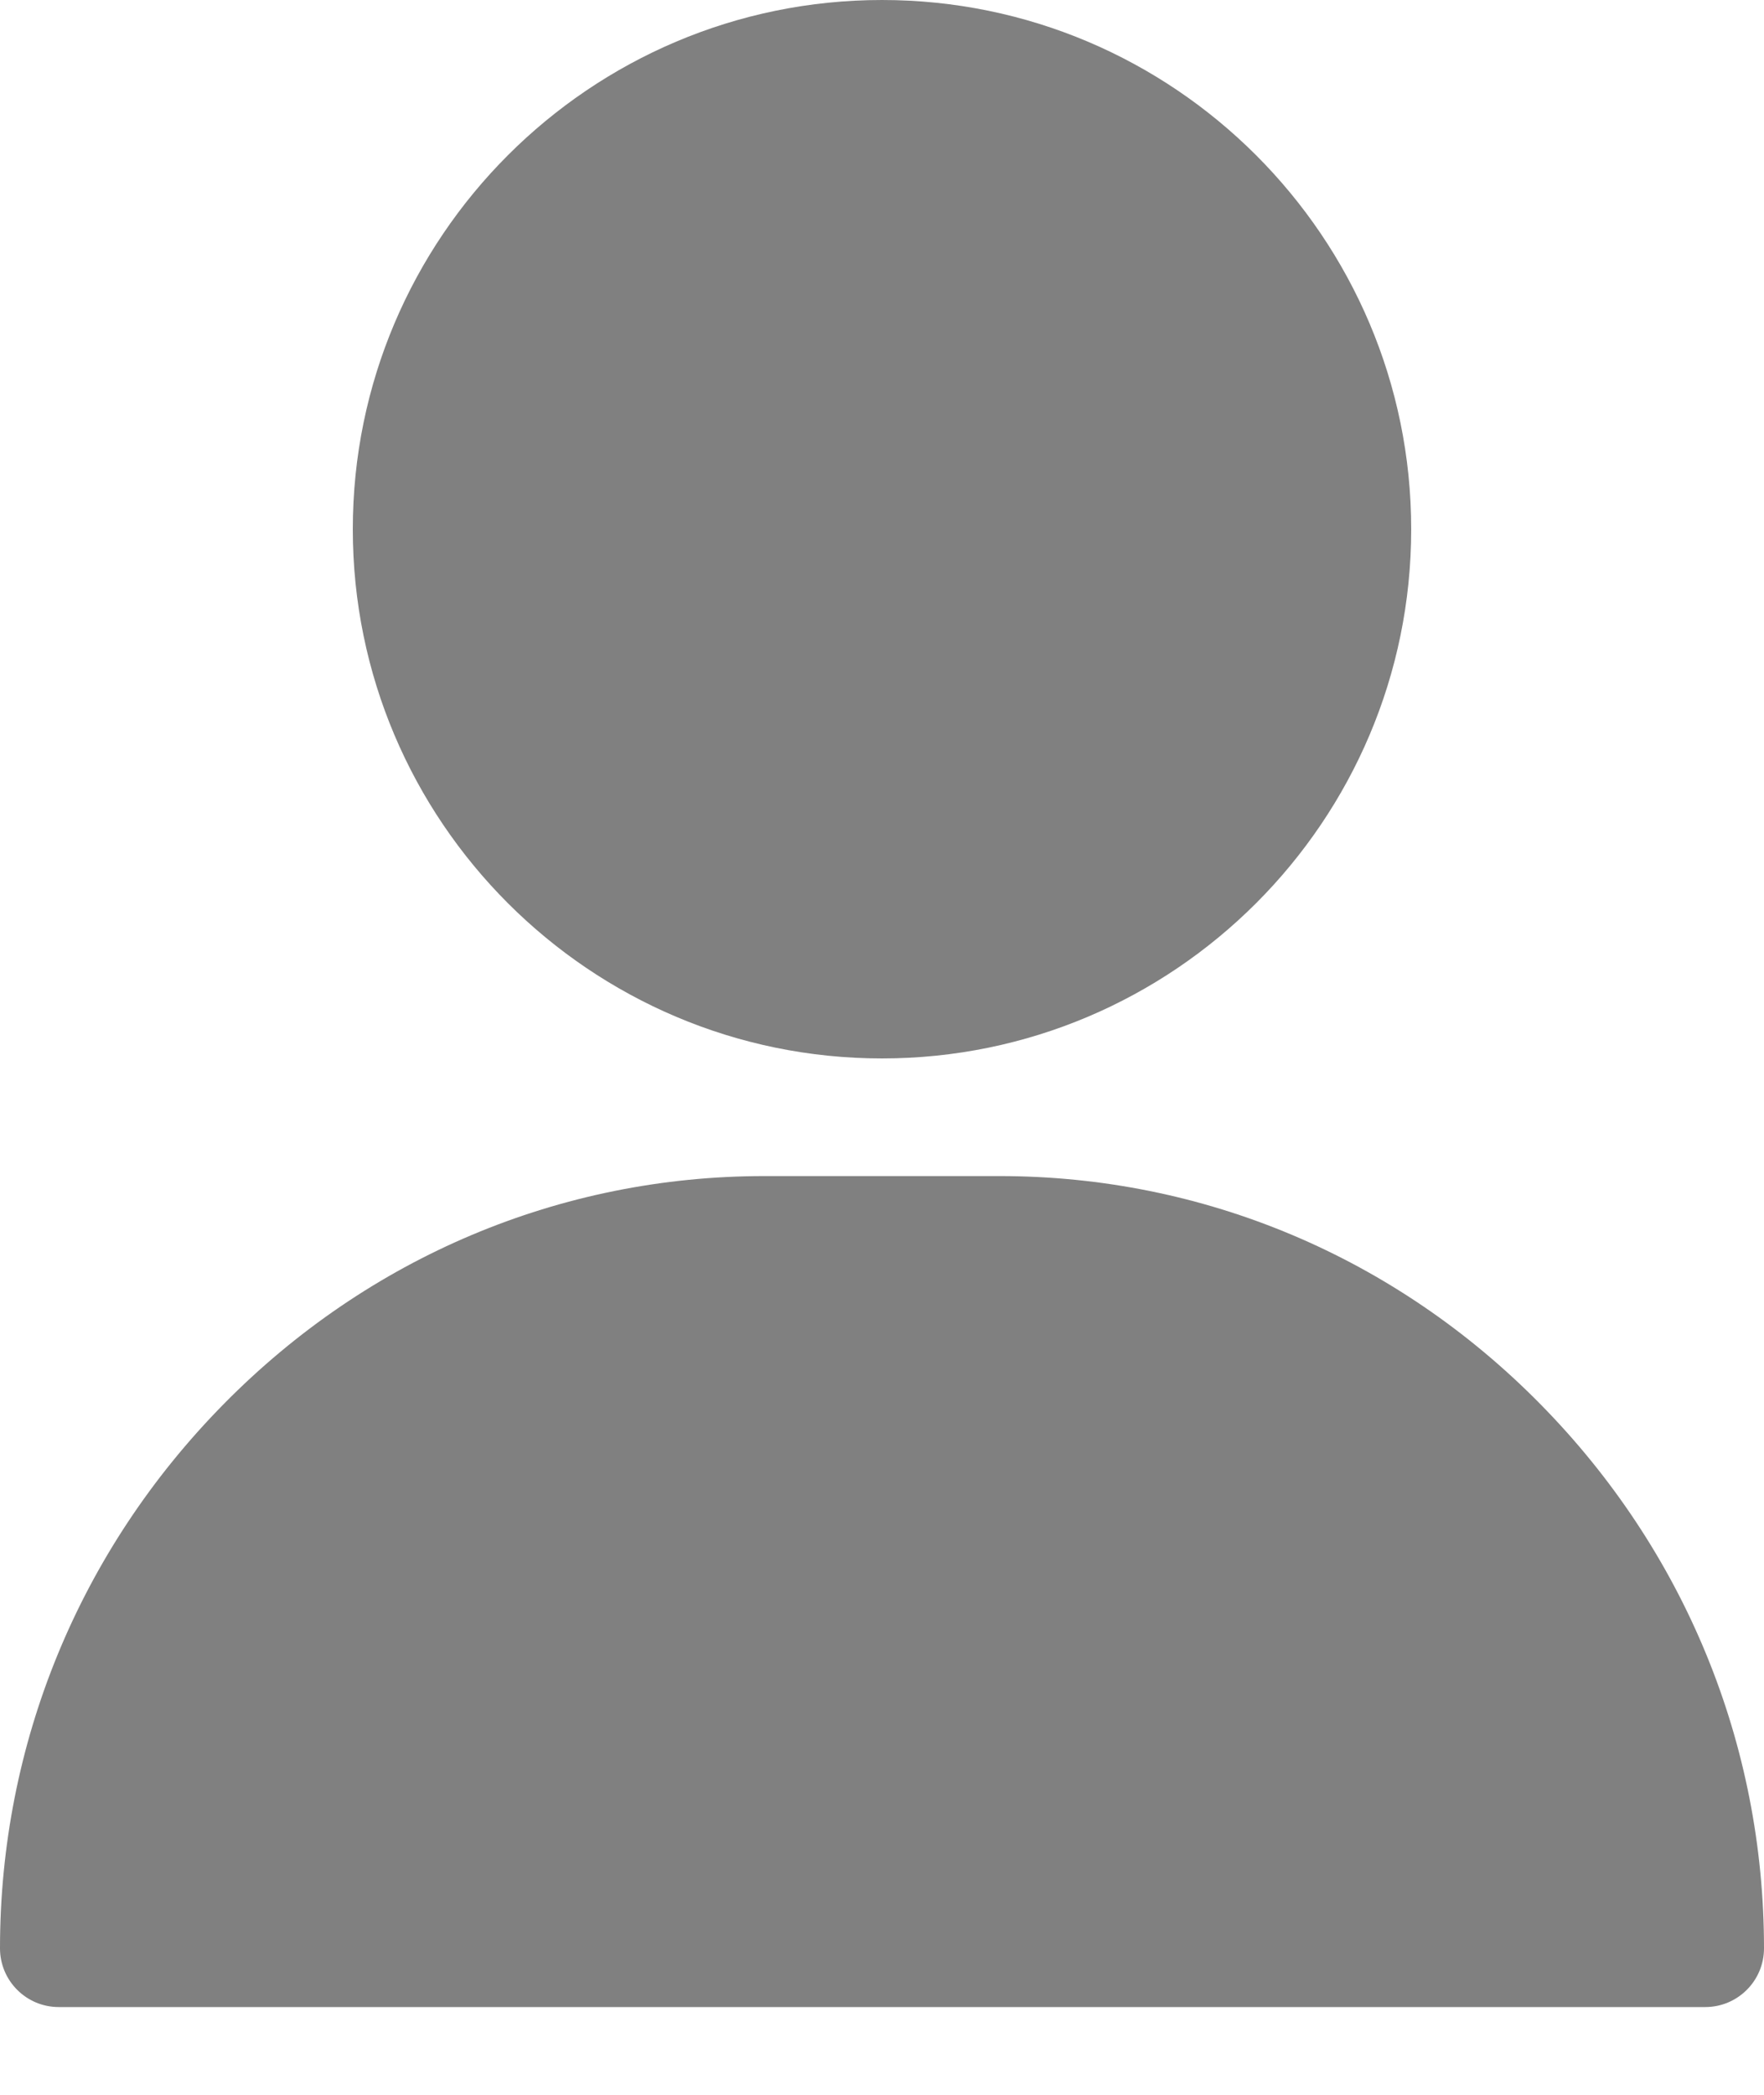 <?xml version="1.0" encoding="UTF-8"?>
<svg width="16px" height="19px" viewBox="0 0 16 19" version="1.1" xmlns="http://www.w3.org/2000/svg" xmlns:xlink="http://www.w3.org/1999/xlink">
    <title>user</title>
    <g id="Page-1" stroke="none" stroke-width="1" fill="none" fill-rule="evenodd">
        <g id="user" transform="translate(0, -0)" fill="#808080" fill-rule="nonzero">
            <path d="M8,0 C5.353,0 3.2,2.153 3.2,4.8 C3.2,7.447 5.353,9.6 8,9.6 C10.647,9.6 12.8,7.447 12.8,4.8 C12.8,2.153 10.647,0 8,0 Z" id="Path"></path>
            <path d="M13.972,12.736 C12.658,11.401 10.916,10.667 9.067,10.667 L6.933,10.667 C5.084,10.667 3.342,11.401 2.028,12.736 C0.72,14.064 0,15.816 0,17.671 C0,17.966 0.239,18.204 0.533,18.204 L15.467,18.204 C15.761,18.204 16,17.966 16,17.671 C16,15.816 15.28,14.064 13.972,12.736 Z" id="Path"></path>
        </g>
    </g>
</svg>